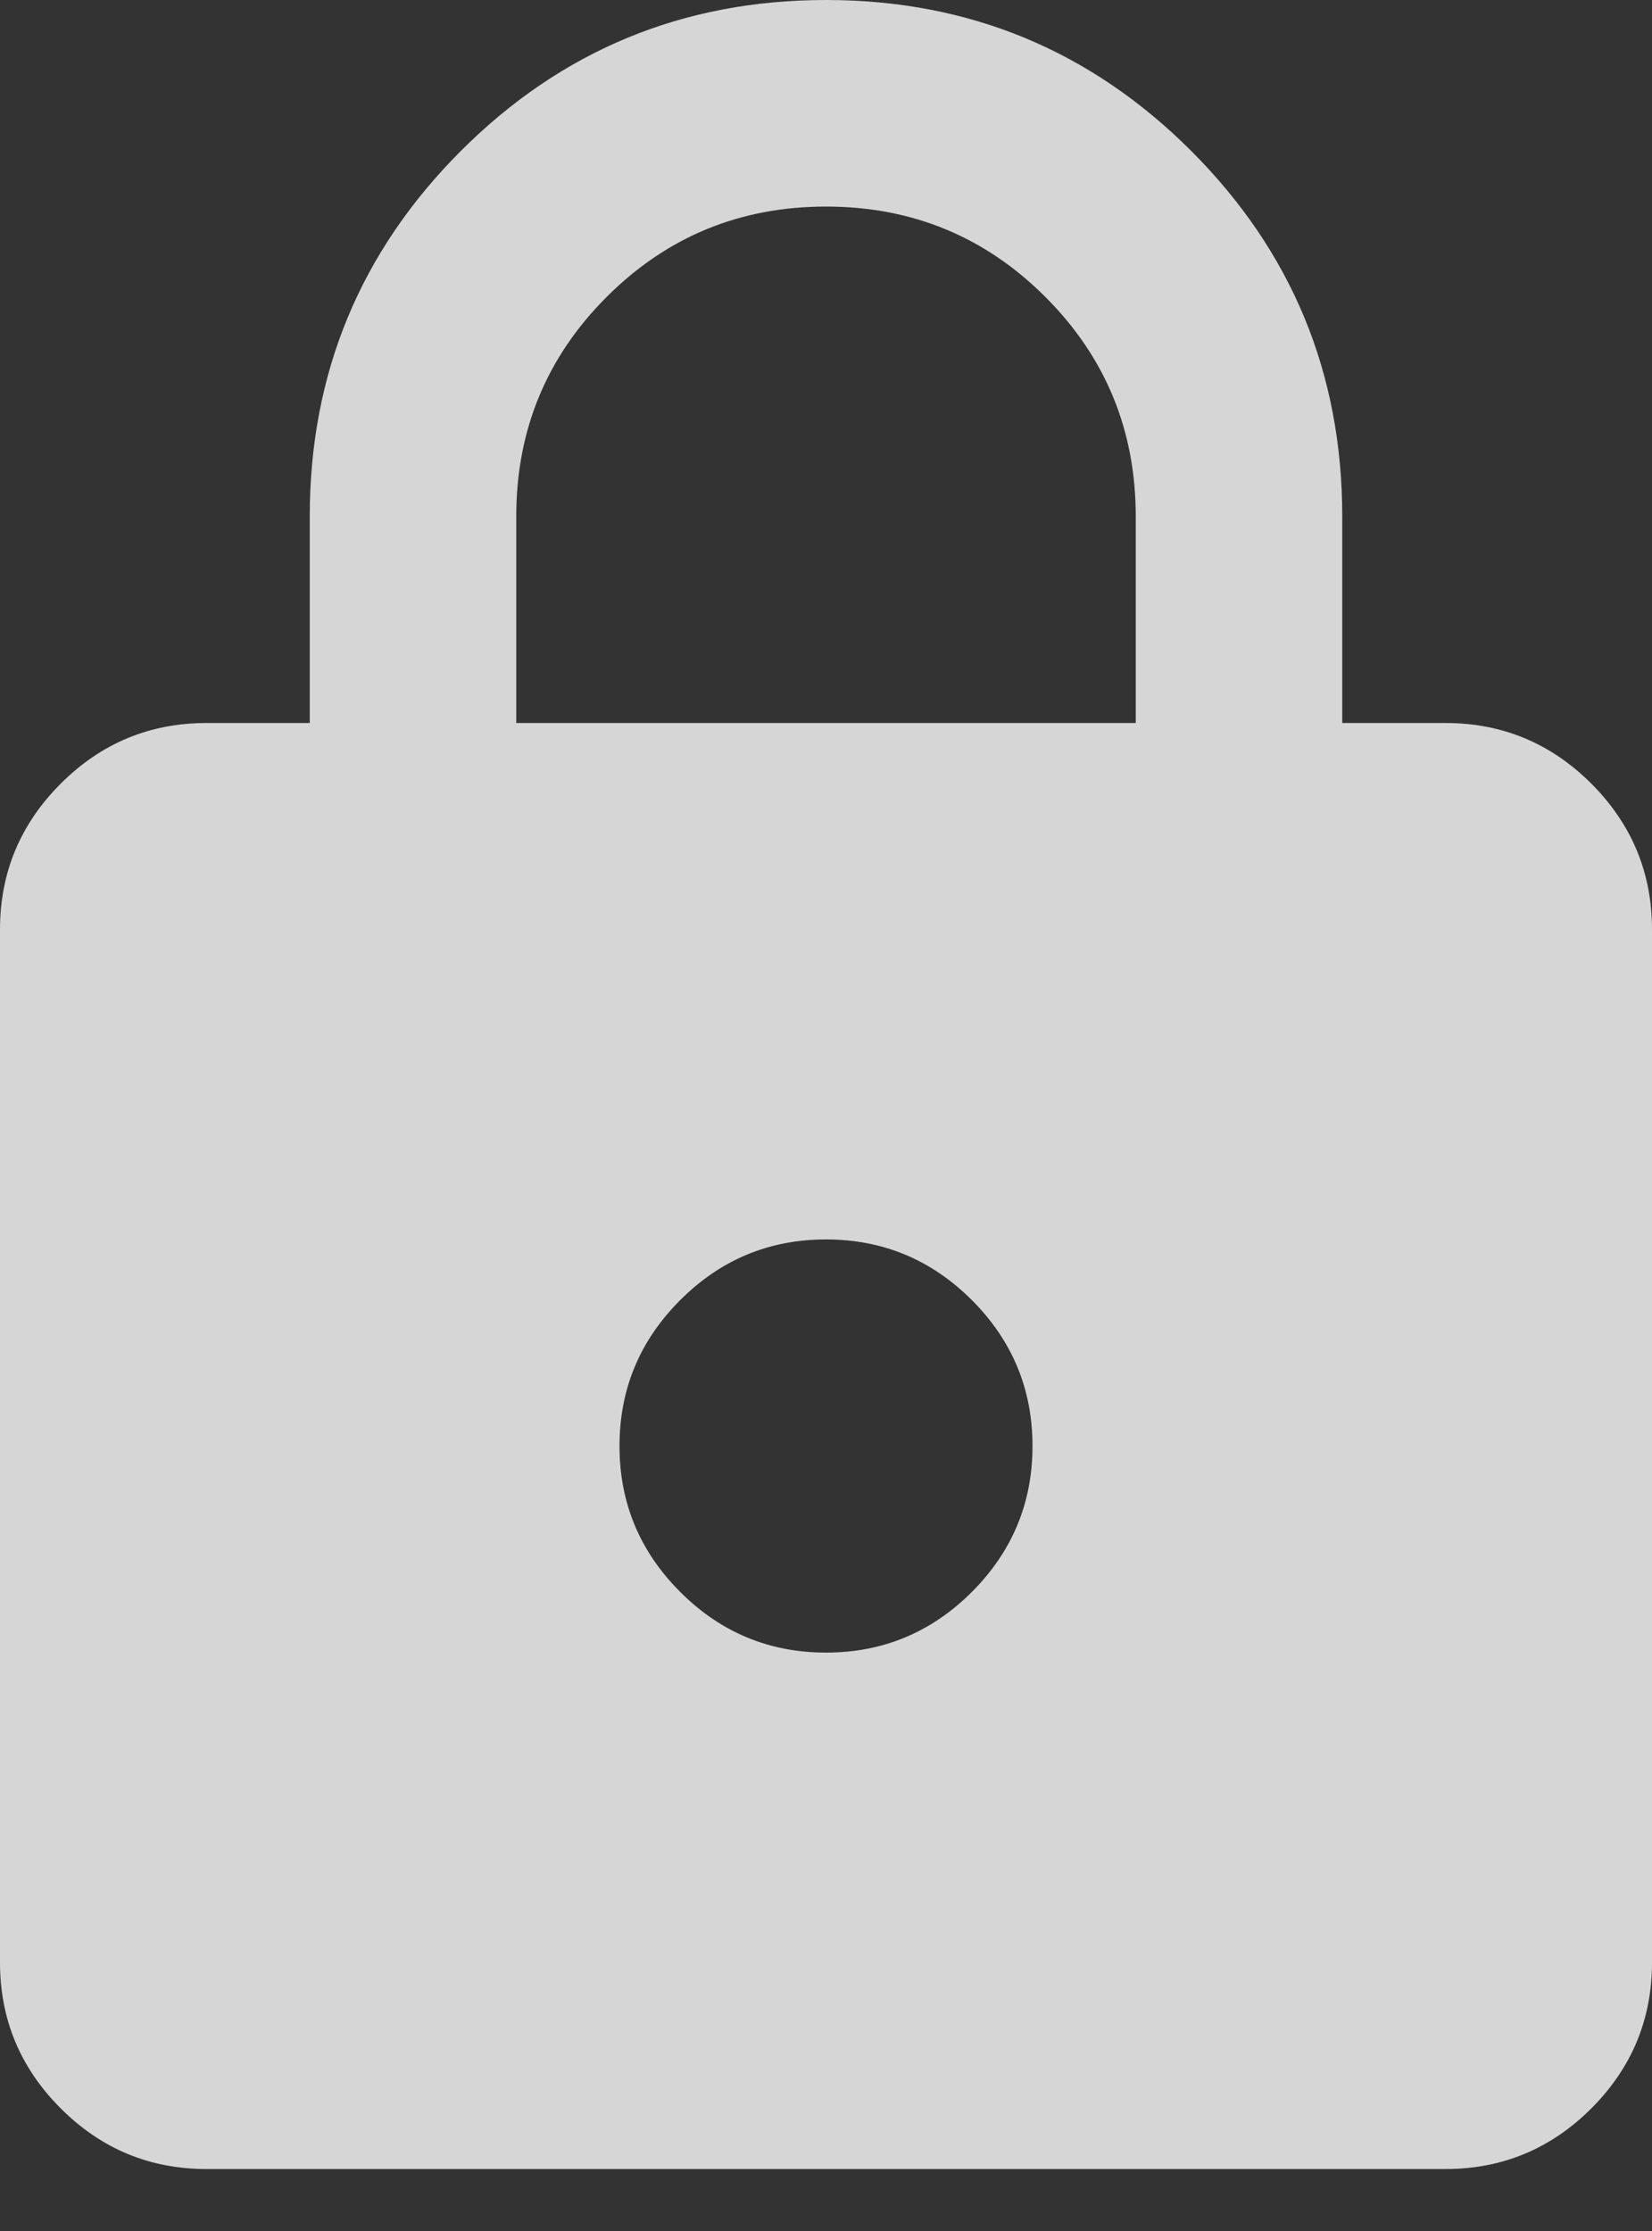 <svg width="20" height="27" viewBox="0 0 20 27" fill="none" xmlns="http://www.w3.org/2000/svg">
<rect x="0" y="0" width="20" height="27" fill="#333333" stroke="none"/>
<path d="M2.5 26.25C1.812 26.25 1.224 26.005 0.735 25.516C0.245 25.026 0 24.438 0 23.75V11.25C0 10.562 0.245 9.974 0.735 9.484C1.224 8.995 1.812 8.75 2.5 8.75H3.75V6.25C3.75 4.521 4.36 3.047 5.579 1.827C6.797 0.609 8.271 0 10 0C11.729 0 13.203 0.609 14.422 1.827C15.641 3.047 16.25 4.521 16.25 6.25V8.75H17.5C18.188 8.75 18.776 8.995 19.266 9.484C19.755 9.974 20 10.562 20 11.25V23.75C20 24.438 19.755 25.026 19.266 25.516C18.776 26.005 18.188 26.25 17.5 26.25H2.5ZM10 20C10.688 20 11.276 19.755 11.766 19.266C12.255 18.776 12.5 18.188 12.5 17.5C12.5 16.812 12.255 16.224 11.766 15.734C11.276 15.245 10.688 15 10 15C9.312 15 8.724 15.245 8.235 15.734C7.745 16.224 7.5 16.812 7.5 17.5C7.5 18.188 7.745 18.776 8.235 19.266C8.724 19.755 9.312 20 10 20ZM6.25 8.75H13.75V6.25C13.75 5.208 13.385 4.323 12.656 3.594C11.927 2.865 11.042 2.5 10 2.5C8.958 2.5 8.073 2.865 7.344 3.594C6.615 4.323 6.25 5.208 6.25 6.25V8.75Z" fill="white" fill-opacity="0.8"/>
</svg>
